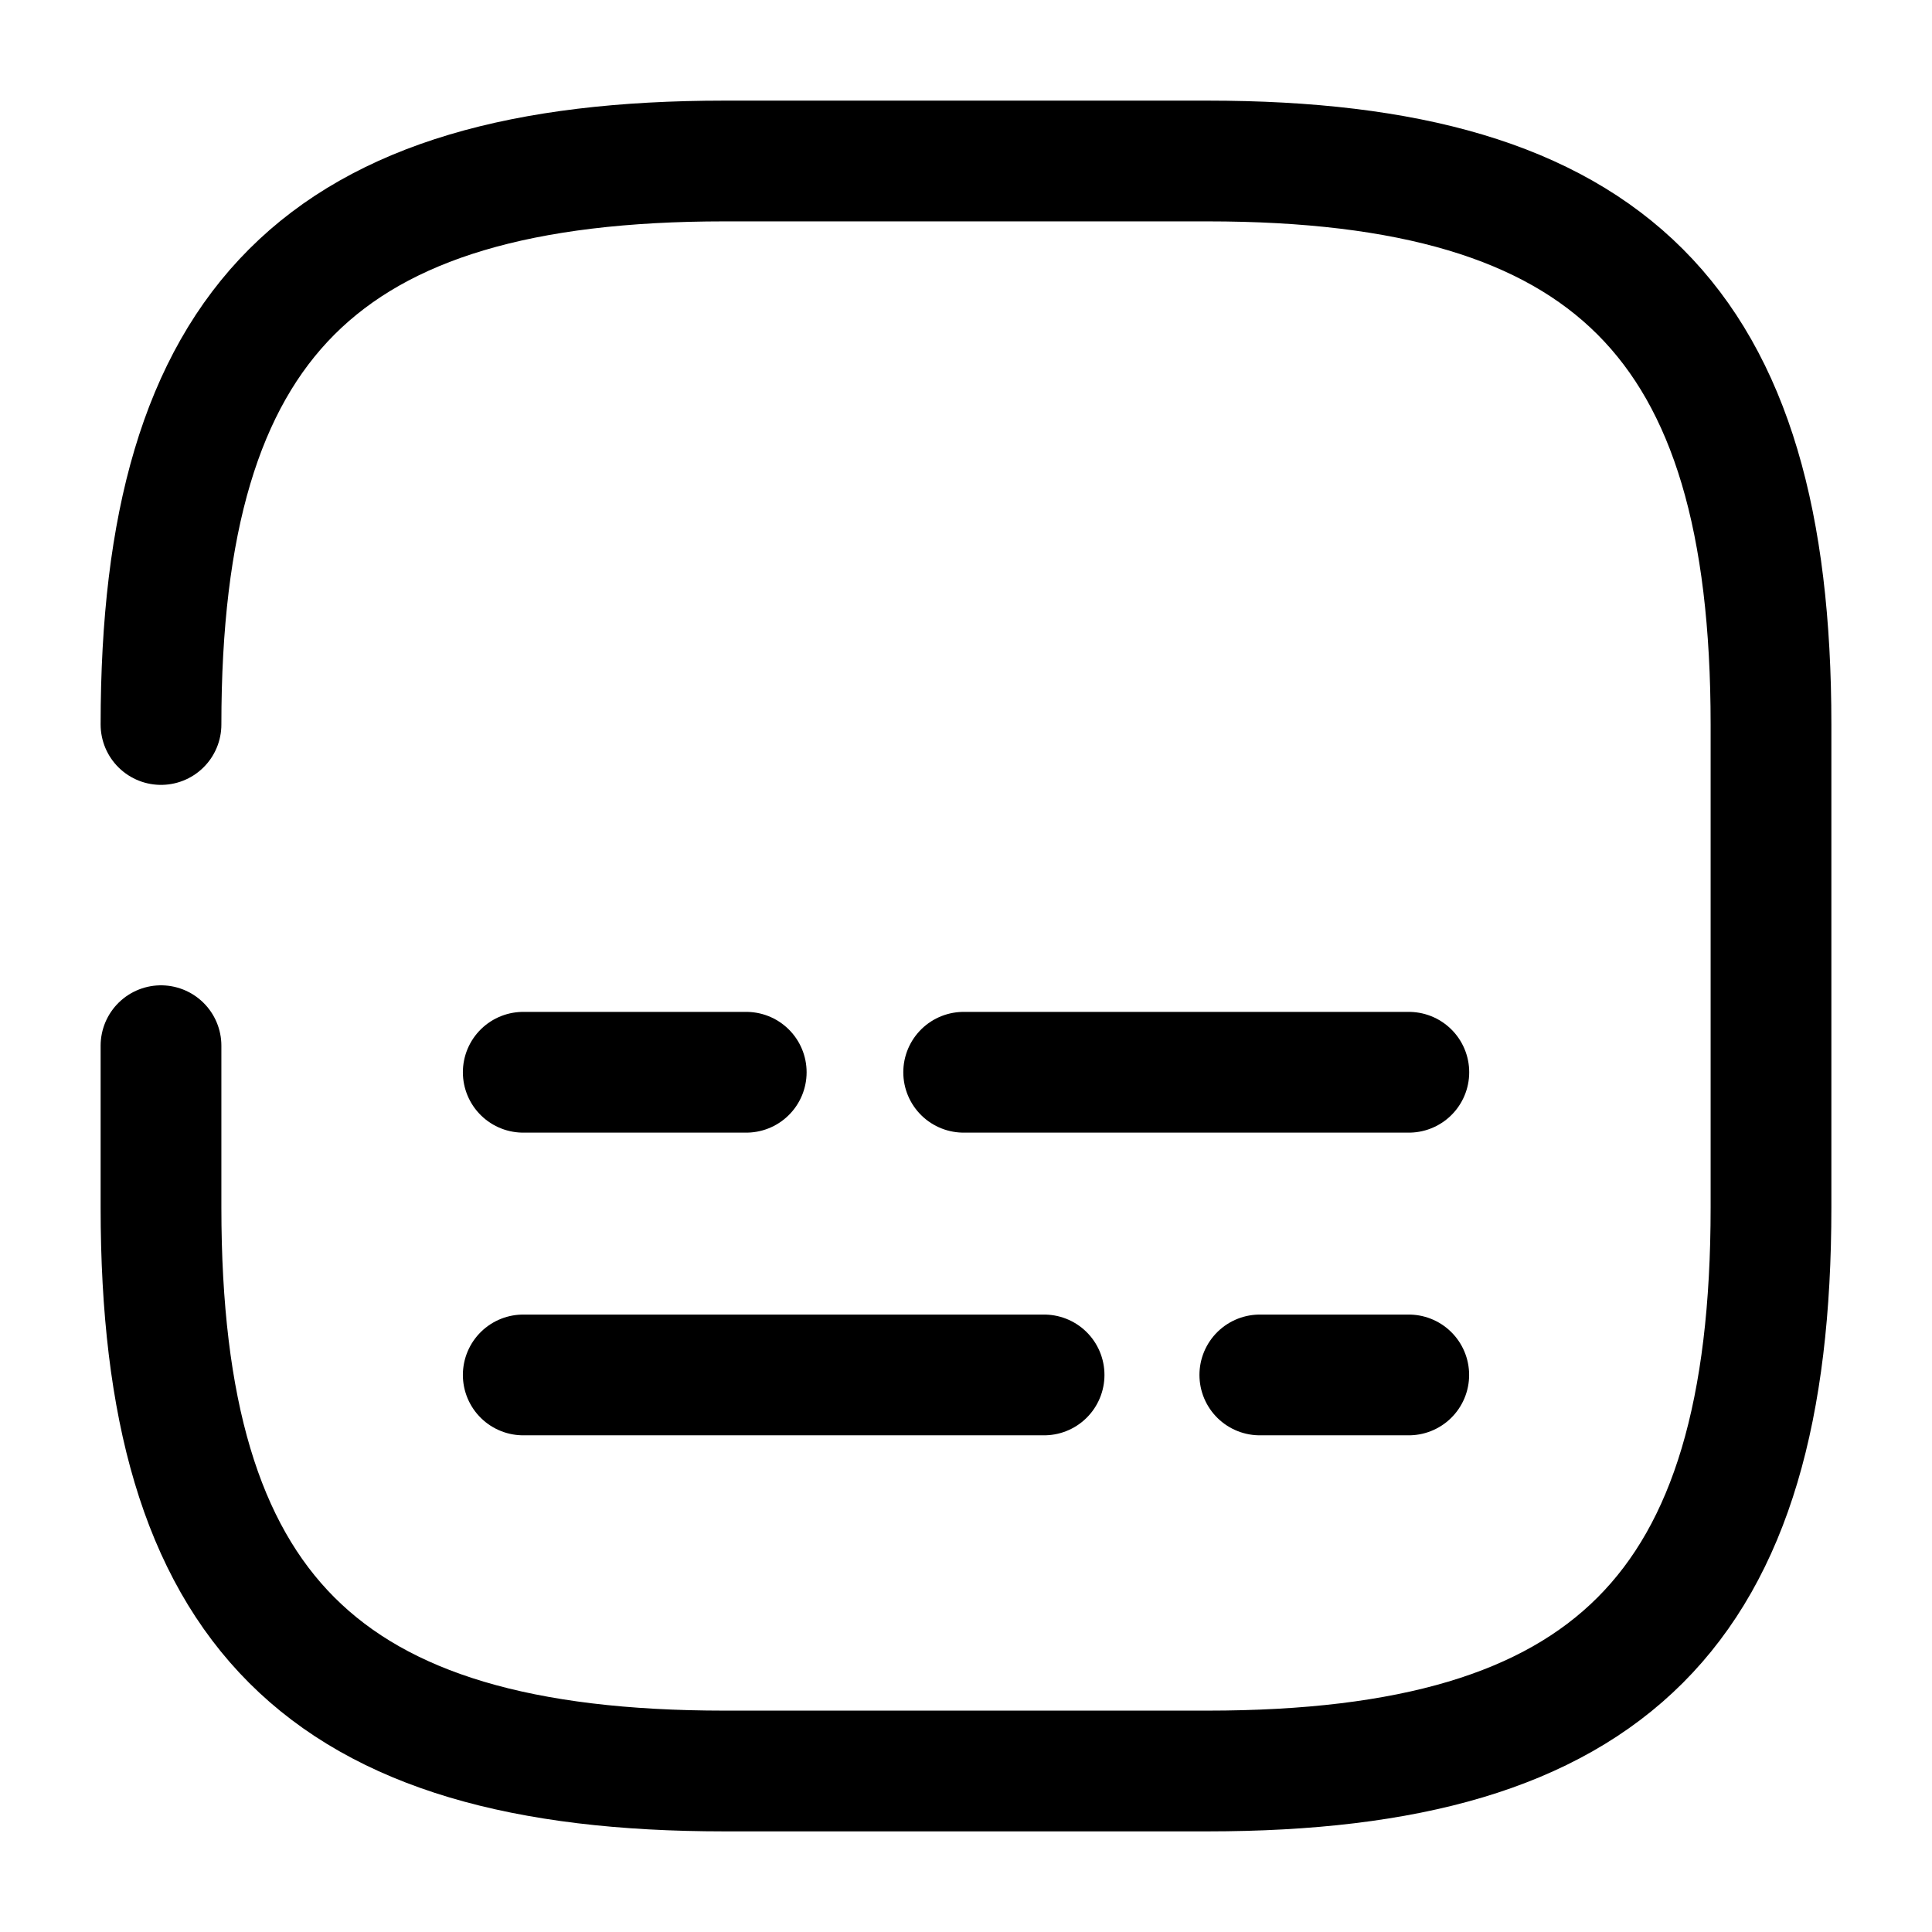 <svg width="24" height="24" viewBox="0 0 24 24" fill="none" xmlns="http://www.w3.org/2000/svg">
    <path d="M2 12.99V15C2 20 4 22 9 22H15C20 22 22 20 22 15V9C22 4 20 2 15 2H9C4 2 2 4 2 9" stroke="currentColor"
          stroke-width="1.5" stroke-linecap="round" stroke-linejoin="round"/>
    <path d="M17.5 17.08H15.65" stroke="currentColor" stroke-width="1.5" stroke-linecap="round"
          stroke-linejoin="round"/>
    <path d="M12.97 17.08H6.5" stroke="currentColor" stroke-width="1.5" stroke-linecap="round"
          stroke-linejoin="round"/>
    <path d="M17.501 13.32H11.971" stroke="currentColor" stroke-width="1.5" stroke-linecap="round"
          stroke-linejoin="round"/>
    <path d="M9.27 13.32H6.5" stroke="currentColor" stroke-width="1.5" stroke-linecap="round"
          stroke-linejoin="round"/>
</svg>
